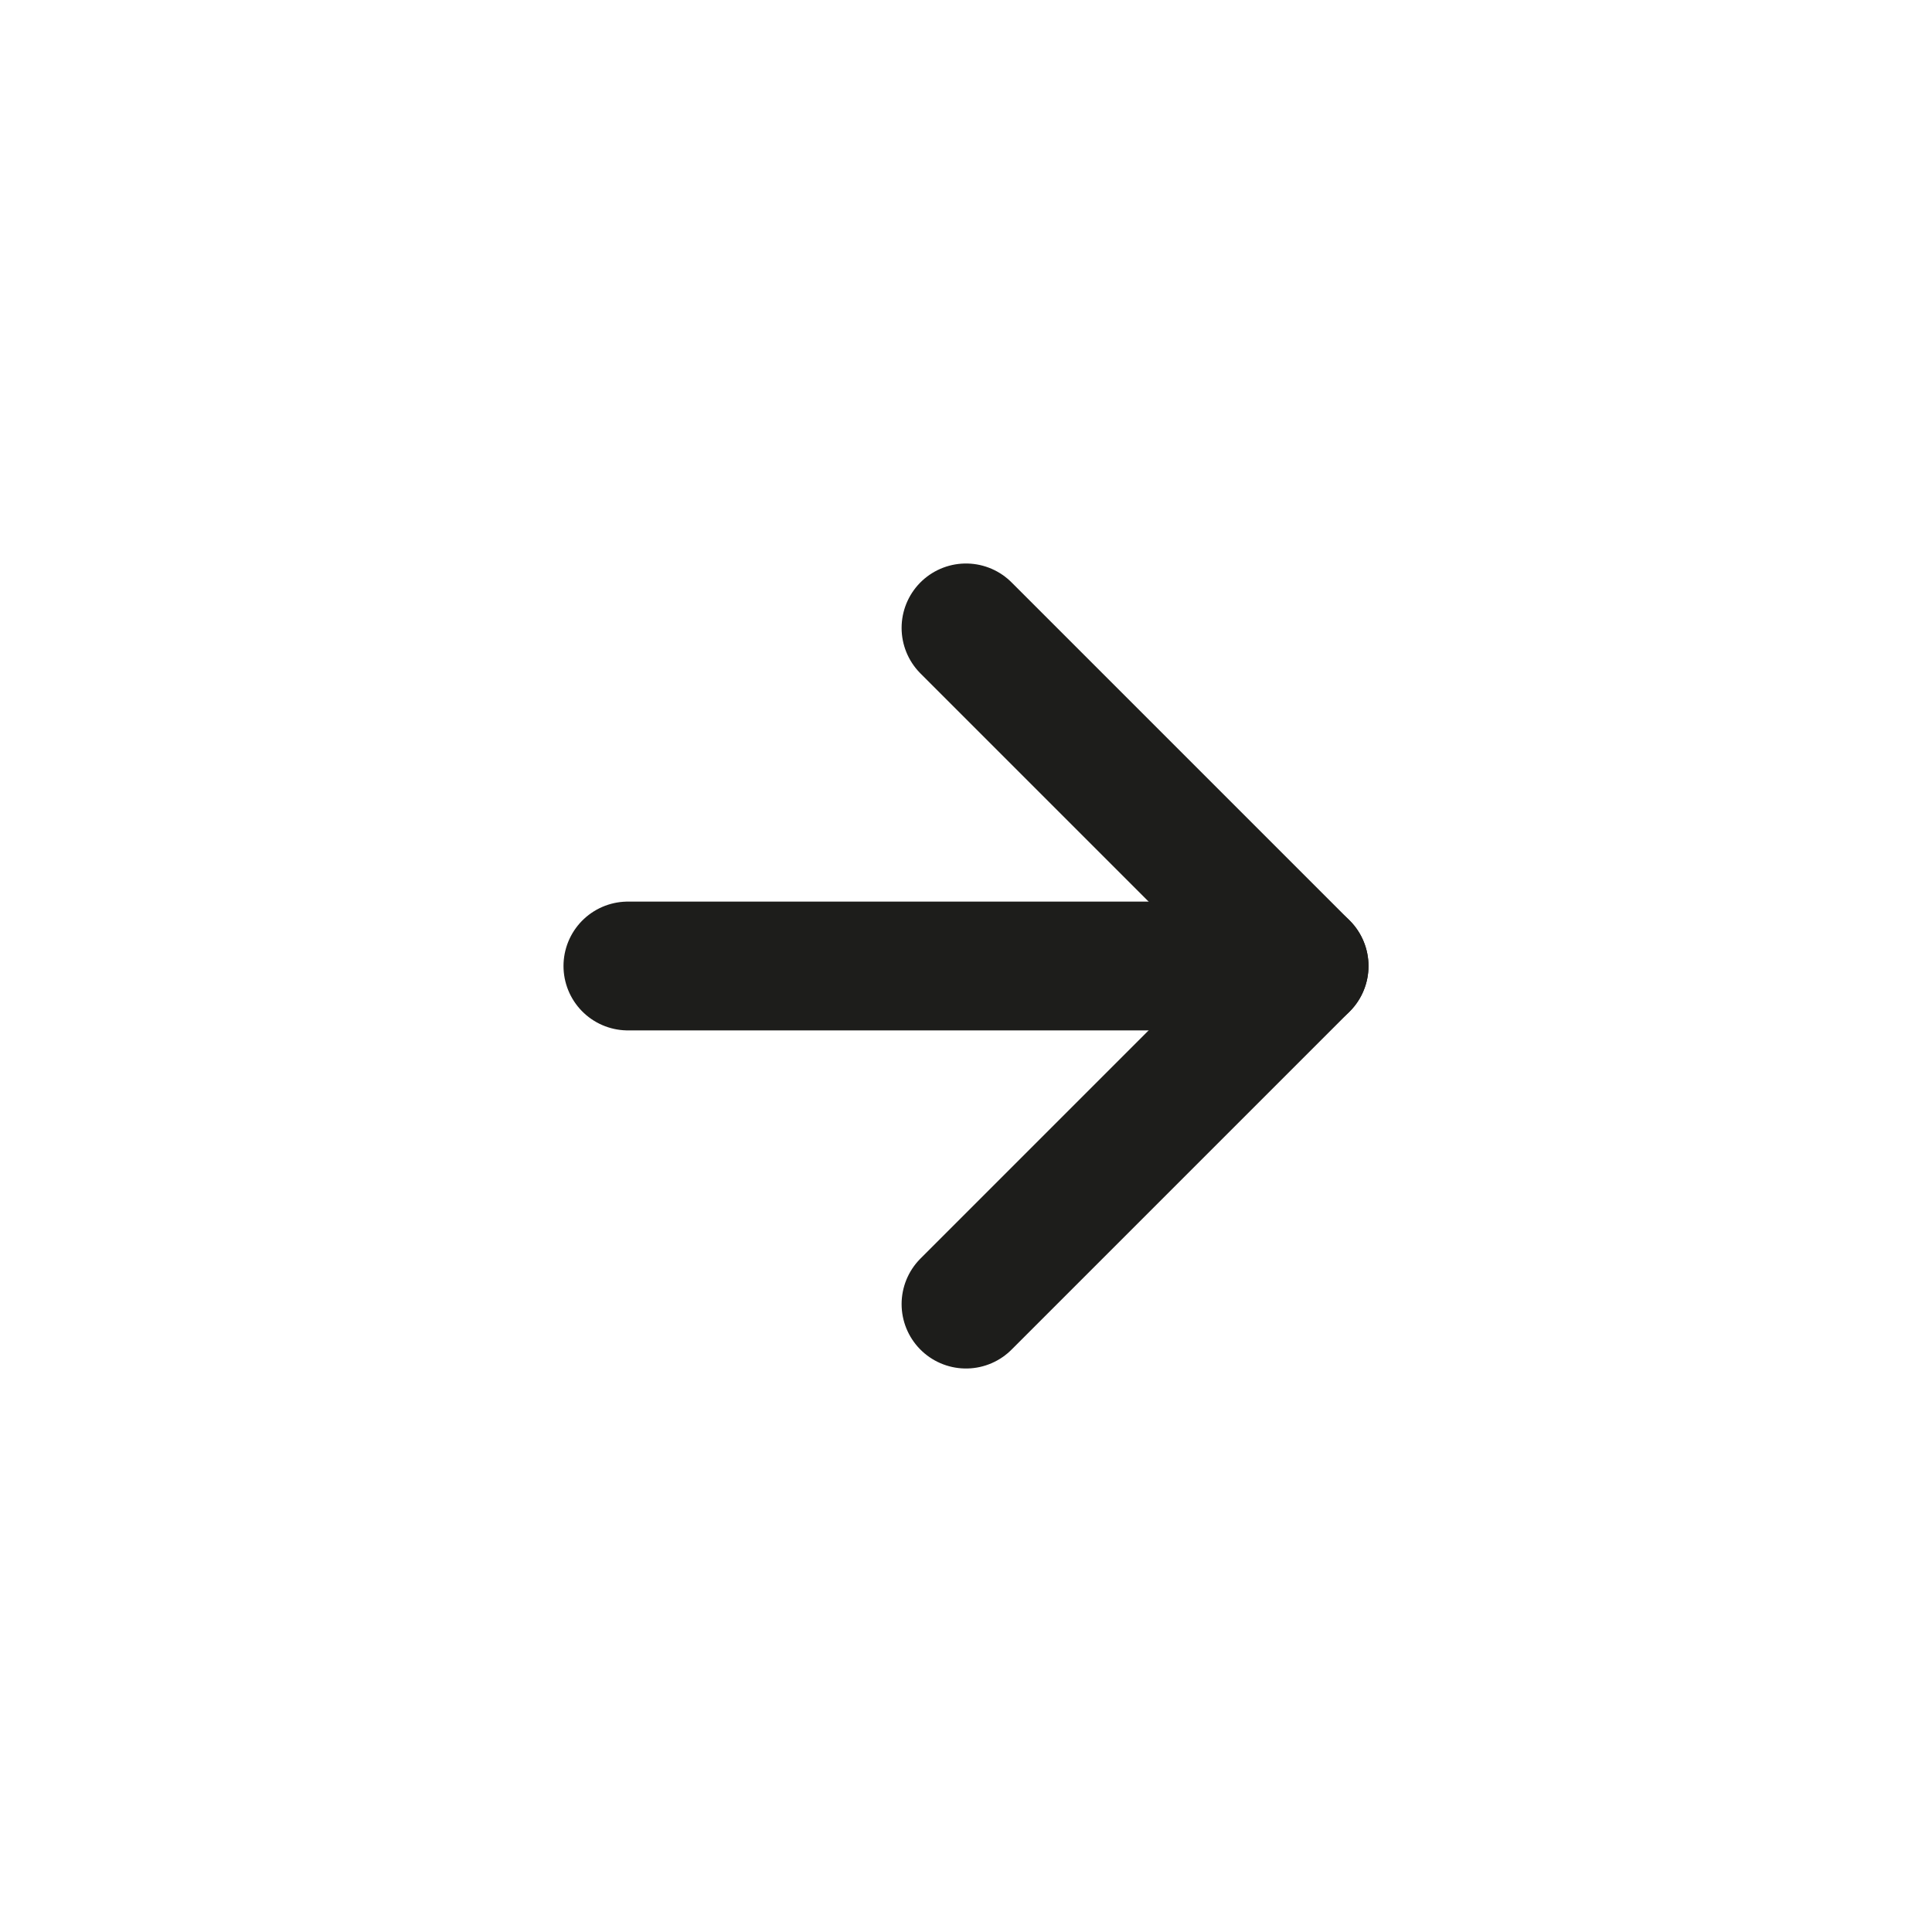 <svg width="30" height="30" viewBox="0 0 30 30" fill="none" xmlns="http://www.w3.org/2000/svg">
<path d="M9.75 15H20.25" stroke="#1D1D1B" stroke-width="2" stroke-linecap="round" stroke-linejoin="round"/>
<path d="M15 9.75L20.25 15L15 20.25" stroke="#1D1D1B" stroke-width="2" stroke-linecap="round" stroke-linejoin="round"/>
</svg>

